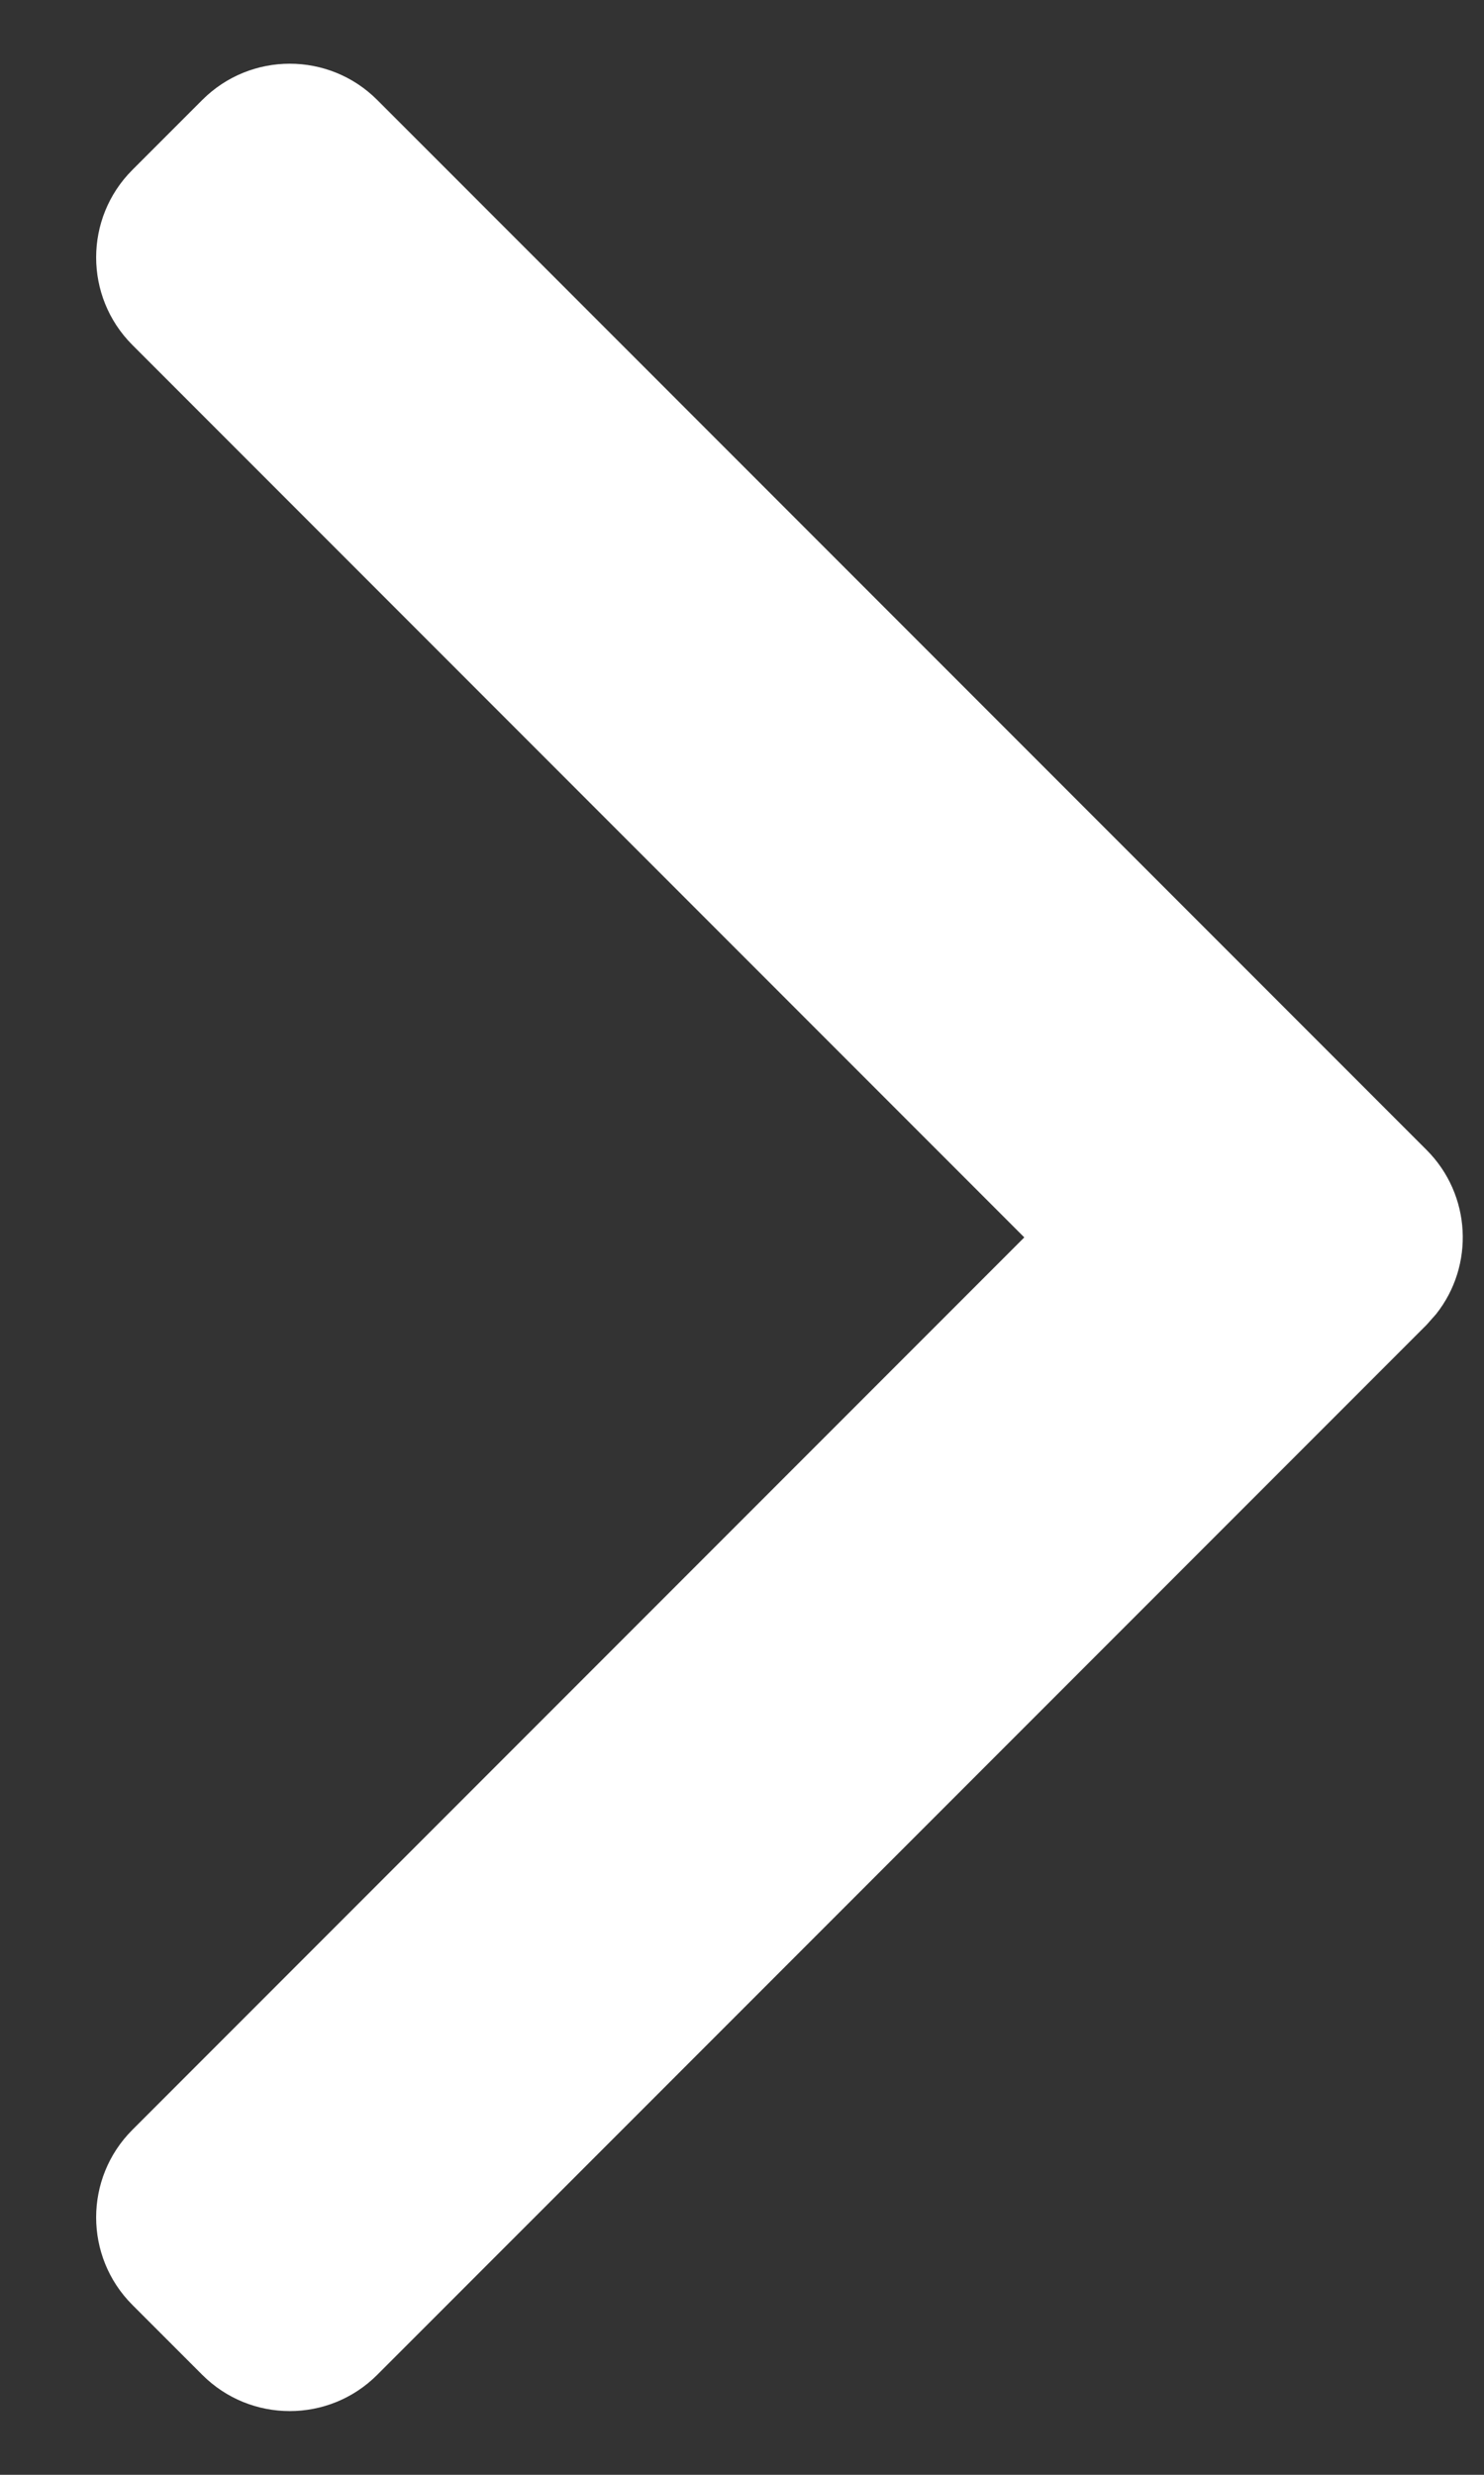 <svg xmlns="http://www.w3.org/2000/svg" width="12" height="20" viewBox="0 0 12 20">
    <rect x="0" y="0" width="12" height="20" fill="#333333" stroke="none"/>
    <g fill="none" fill-rule="evenodd">
        <g fill="#FFF">
            <path d="M256.343 164c.552 0 1 .448 1 1v.8c0 .552-.448 1-1 1h-10.2V177c0 .552-.448 1-1 1h-.8c-.552 0-1-.448-1-1v-12c0-.513.386-.936.884-.993l.116-.007h12z" transform="translate(-248 -161) rotate(135 250.343 171)"/>
        </g>
    </g>
</svg>

